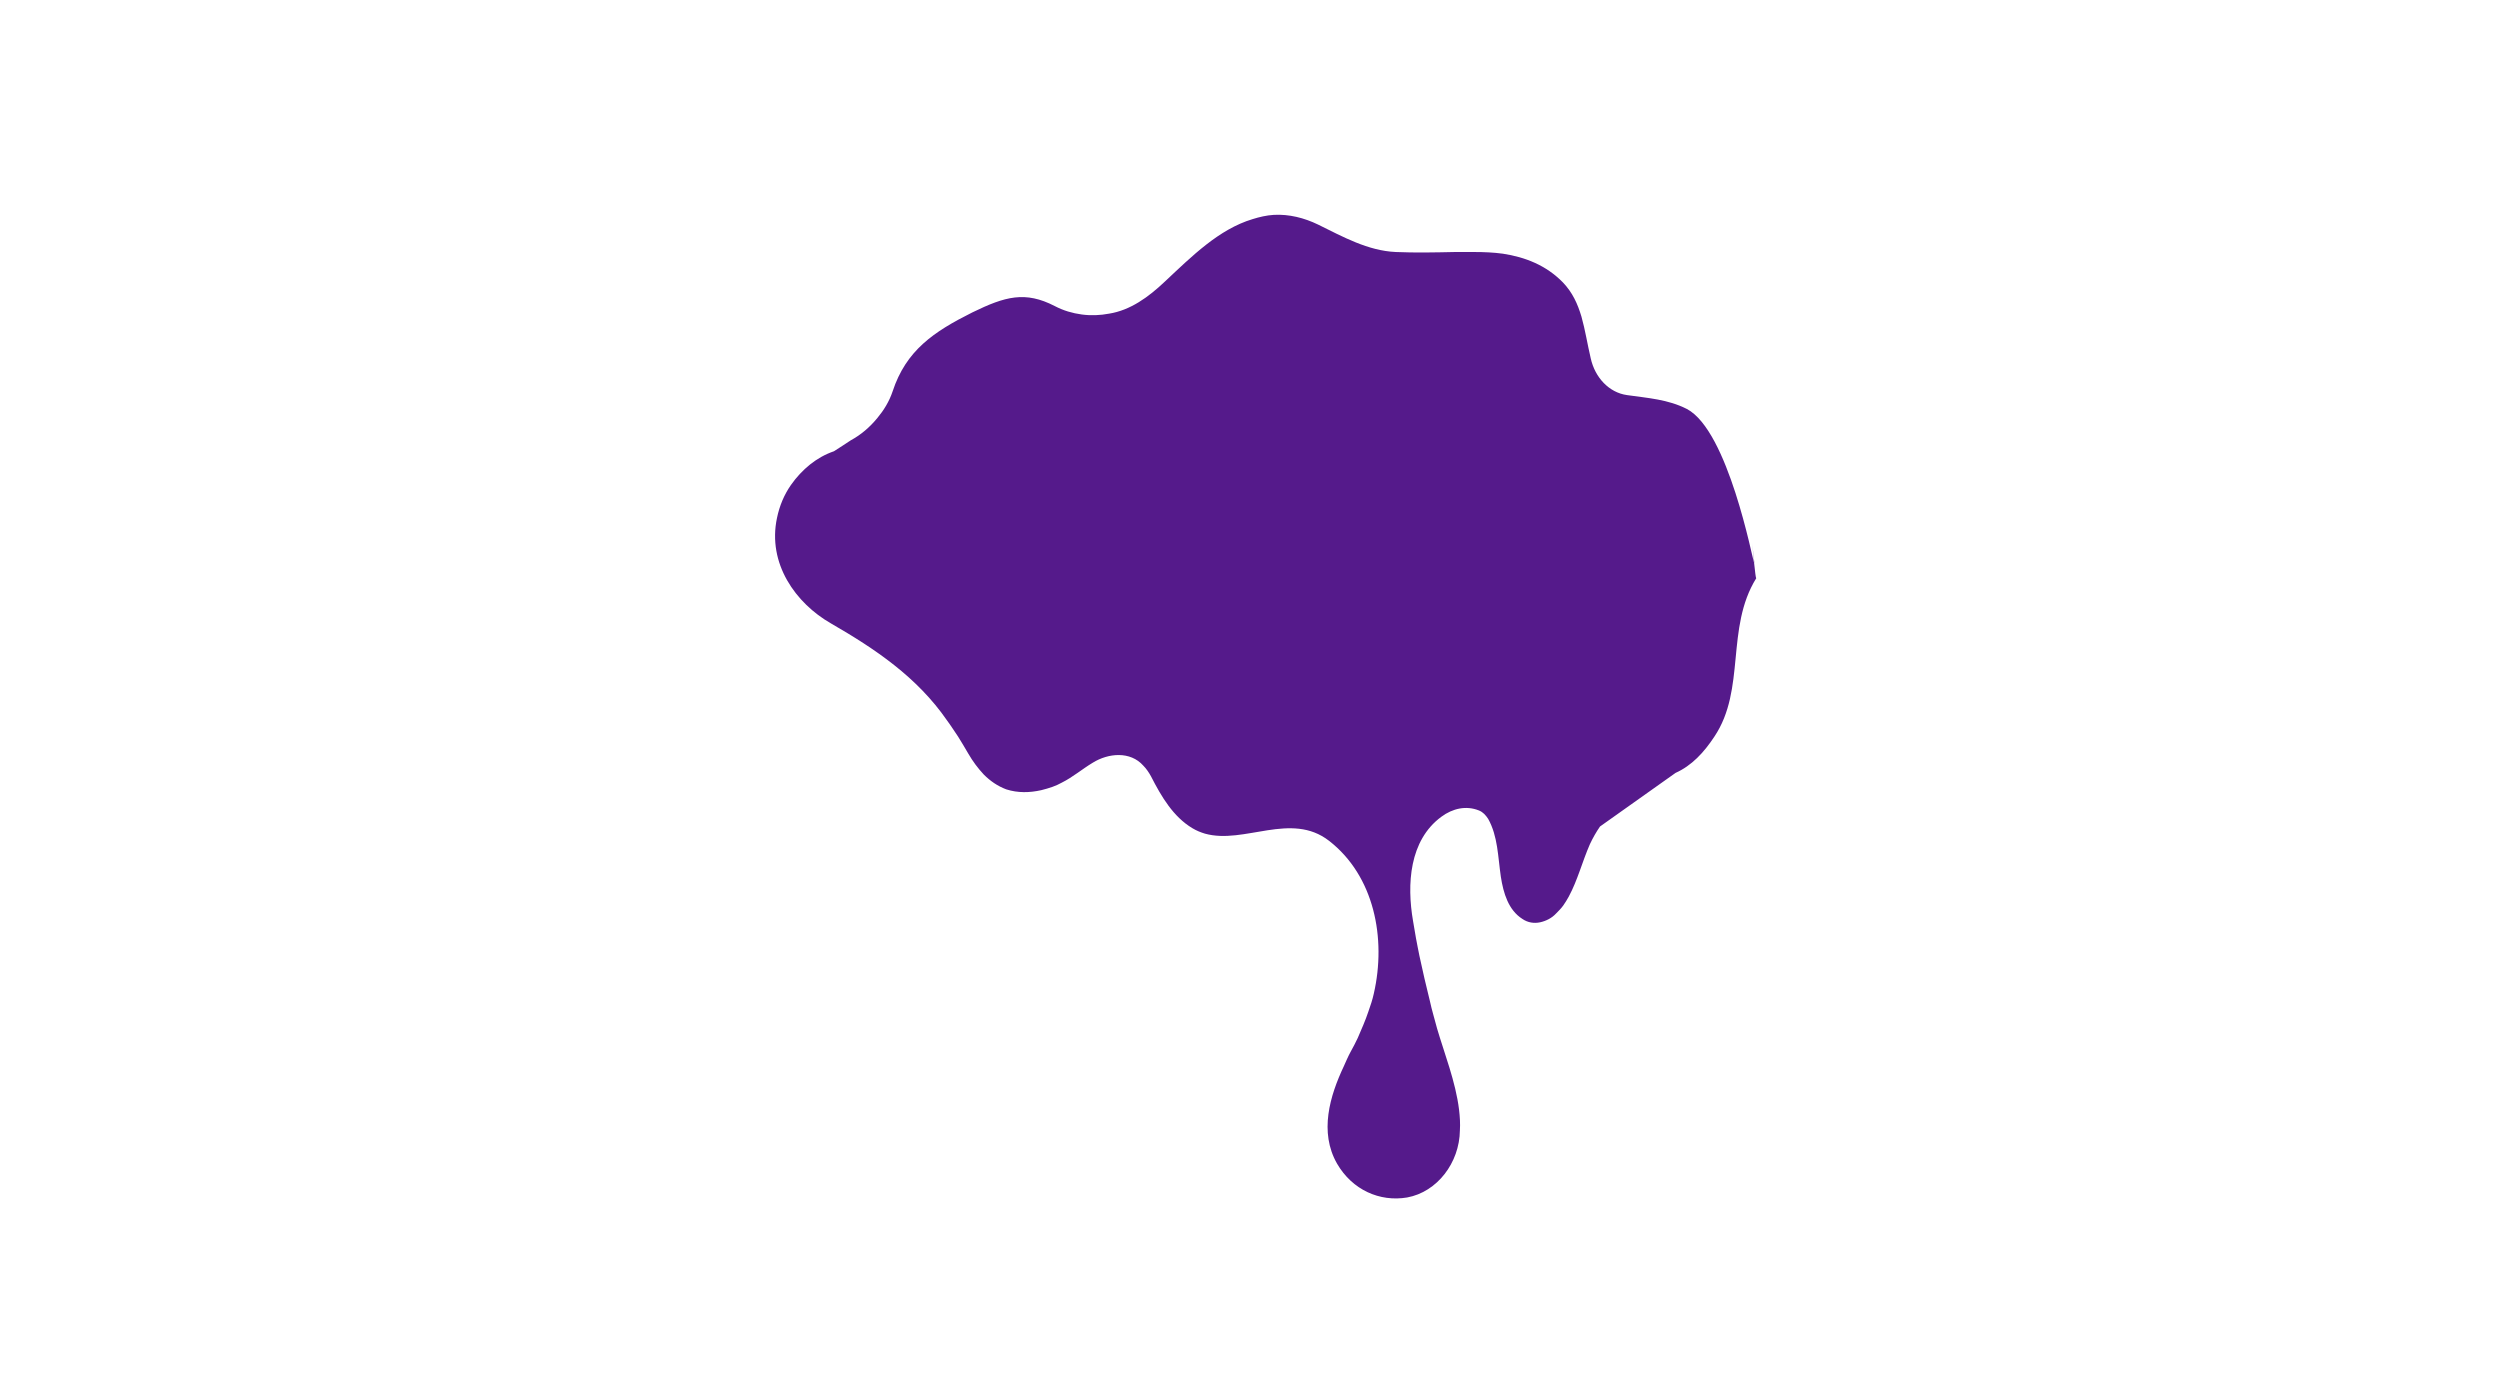 <svg version="1.1" id="Layer_1" xmlns="http://www.w3.org/2000/svg" xmlns:xlink="http://www.w3.org/1999/xlink" viewBox="0 0 768 430" enable-background="new 0 0 768 430" xml:space="preserve">
<path fill="#551a8b" d="M538.593,169.737c-0.776-6.483-0.129-1.426,0.259,3.112C538.981,173.108,538.852,172.201,538.593,169.737z
	 M538.852,172.849c-0.519-1.038-7.907-40.455-20.615-47.197c-5.834-2.981-12.059-3.371-18.409-4.278
	c-5.578-0.778-9.856-5.446-11.153-11.281c-1.037-4.408-1.686-8.688-2.853-12.836c-1.165-3.89-2.723-7.391-5.702-10.503
	c-5.188-5.316-11.67-7.78-18.413-8.816c-2.854-0.39-5.835-0.52-8.816-0.52c-1.944,0-4.021,0-5.967,0
	c-6.092,0.13-12.058,0.26-18.152,0c-8.557-0.389-16.208-4.667-23.854-8.428c-4.279-2.074-8.947-3.241-13.614-2.982
	c-2.204,0.129-4.409,0.648-6.483,1.297c-10.372,3.111-18.67,11.41-26.969,19.189c-5.057,4.797-10.632,8.817-17.115,9.854
	c-2.723,0.519-5.576,0.648-8.428,0.26c-2.853-0.389-5.576-1.167-8.299-2.593c-9.077-4.668-15.17-2.982-25.285,1.945
	c-11.928,5.964-20.356,11.67-24.505,24.246c-1.037,3.112-2.723,5.835-4.668,8.169c-2.333,2.853-5.057,5.187-8.168,6.872
	c-1.815,1.167-3.501,2.334-5.186,3.372c-5.317,1.815-9.854,5.575-13.226,10.373c-2.074,2.982-3.5,6.353-4.279,10.113
	c-2.981,14.004,5.706,26.192,16.597,32.416c13.485,7.779,26.451,16.467,35.657,29.822c1.167,1.556,2.205,3.242,3.372,4.929
	c1.038,1.687,2.074,3.371,3.112,5.186c1.426,2.464,2.982,4.539,4.797,6.484c1.945,1.943,4.15,3.5,6.872,4.537
	c3.631,1.166,7.261,1.039,10.762,0.26c1.167-0.26,2.334-0.648,3.501-1.037c1.037-0.391,1.944-0.778,2.853-1.297
	c3.371-1.687,6.223-4.15,9.464-6.094c4.798-2.982,11.541-3.631,15.559,0.906c0.908,0.908,1.687,2.075,2.335,3.241
	c3.241,6.354,6.872,12.447,12.706,15.948c1.297,0.779,2.594,1.297,3.891,1.687c12.059,3.373,26.449-6.872,38.119,2.203
	c13.873,10.763,17.634,29.952,13.744,46.938c-0.392,1.815-1.039,3.761-1.688,5.574c-0.905,2.725-2.073,5.317-3.239,8.039
	c-0.648,1.428-1.429,2.854-2.205,4.279c-0.779,1.427-1.428,2.981-2.076,4.409c-4.277,9.076-7.647,20.227-2.073,29.951
	c4.667,8.039,13.096,11.801,21.522,10.373c9.208-1.687,16.078-10.635,16.207-20.615c0.133-2.076,0-4.148-0.259-6.354
	c-1.038-8.559-4.538-17.373-6.74-24.895c-0.392-1.427-0.779-2.853-1.167-4.279c-0.389-1.427-0.777-2.853-1.038-4.147
	c-0.519-2.334-1.167-4.668-1.686-7.001c-0.519-2.334-1.039-4.67-1.556-7.002c-0.39-1.686-0.648-3.502-1.037-5.314
	c-0.259-1.816-0.647-3.502-0.907-5.318c-1.945-11.279-1.168-24.765,8.688-32.025c3.497-2.594,7.646-3.5,11.537-1.944
	c1.295,0.519,2.075,1.429,2.854,2.593c2.98,5.317,2.98,11.541,3.89,17.764c0.777,5.058,2.334,10.244,6.612,12.966
	c1.688,1.168,3.633,1.429,5.445,1.039c1.815-0.392,3.631-1.298,4.928-2.724c0.78-0.779,1.556-1.558,2.204-2.463
	c0.647-0.906,1.167-1.814,1.685-2.726c2.727-5.056,4.15-10.761,6.484-16.077c0.907-1.943,1.944-3.759,3.112-5.443l23.209-16.468
	c4.928-2.204,8.685-6.224,11.927-11.151c9.725-14.522,3.373-33.323,12.837-48.624C539.371,177.517,539.112,175.312,538.852,172.849z
	"/>
</svg>
